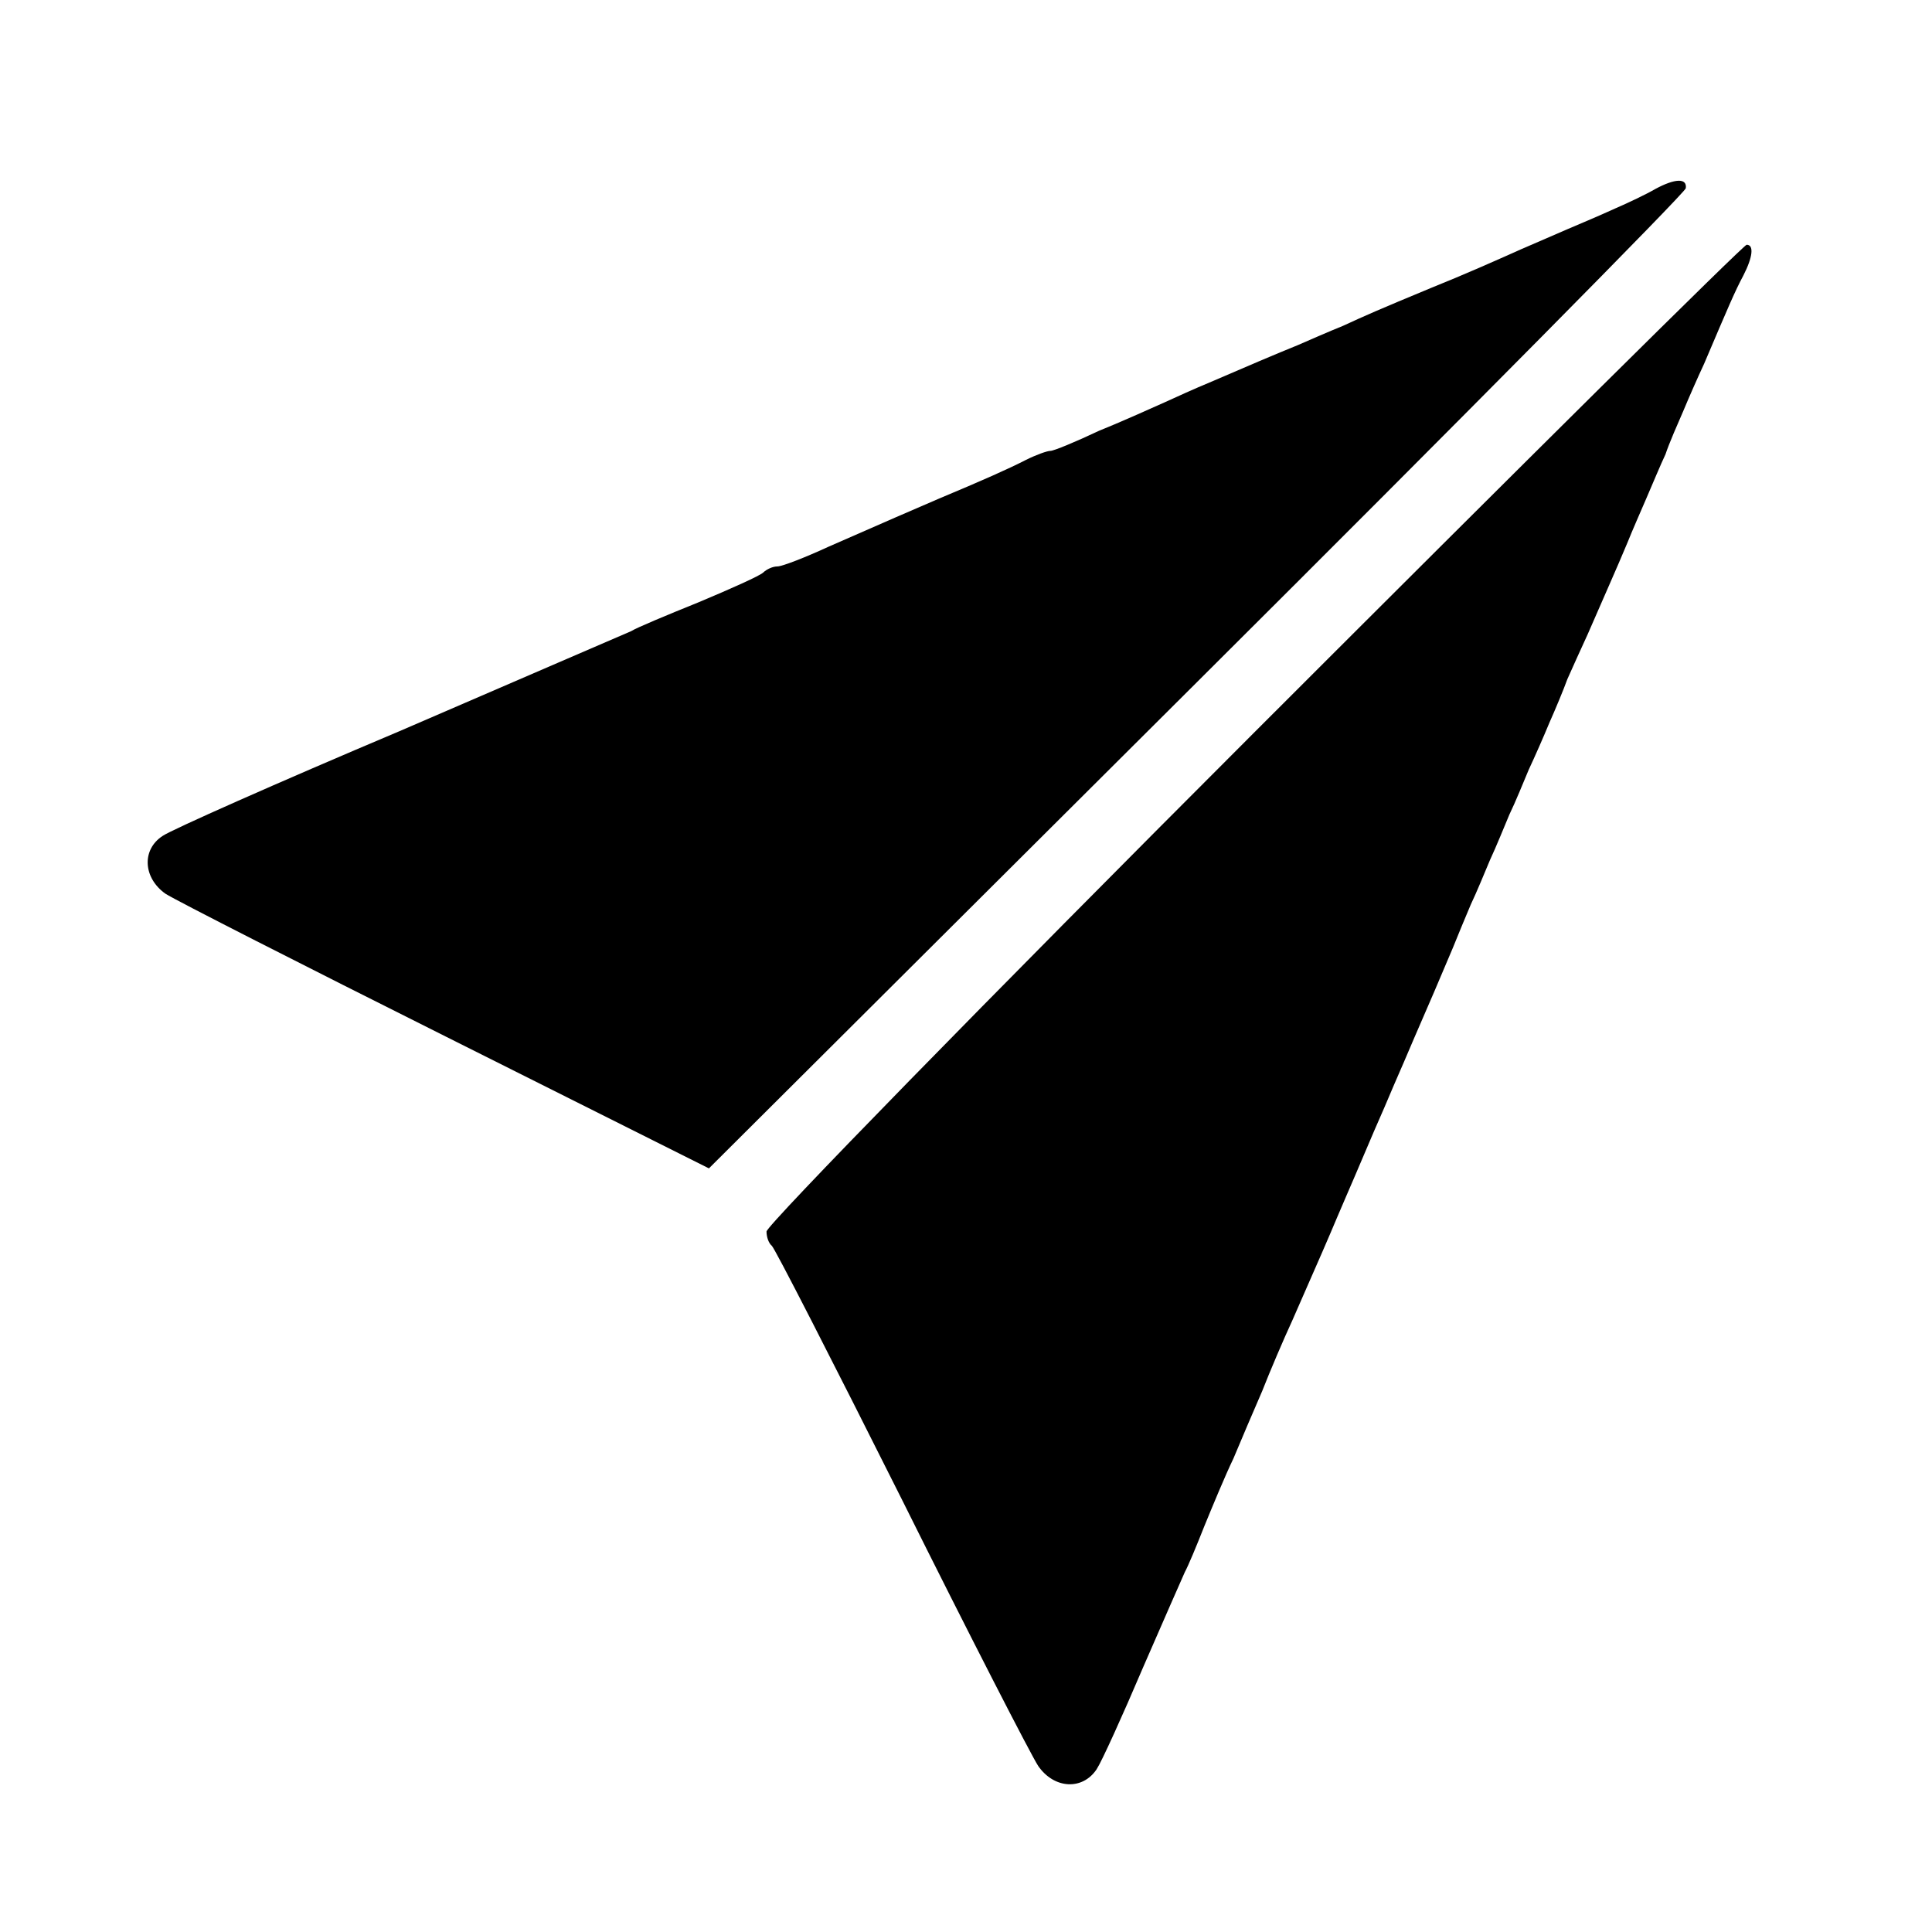<?xml version="1.0" encoding="UTF-8"?>
<svg xmlns="http://www.w3.org/2000/svg" xmlns:xlink="http://www.w3.org/1999/xlink" width="16px" height="16px" viewBox="0 0 16 16" version="1.1">
<g id="surface1">
<path style=" stroke:none;fill-rule:nonzero;fill:rgb(0%,0%,0%);fill-opacity:1;" d="M 13.707 1.566 C 13.633 1.609 13.484 1.68 13.375 1.727 C 13.266 1.777 13.09 1.852 12.988 1.895 C 12.887 1.938 12.711 2.016 12.602 2.062 C 12.383 2.16 12.129 2.273 11.855 2.383 C 11.414 2.566 11.316 2.609 11.121 2.699 C 11.004 2.746 10.836 2.82 10.746 2.859 C 10.57 2.93 10.324 3.035 10.016 3.168 C 9.902 3.215 9.738 3.289 9.645 3.332 C 9.547 3.375 9.309 3.484 9.105 3.566 C 8.906 3.66 8.727 3.734 8.699 3.734 C 8.672 3.734 8.582 3.766 8.496 3.809 C 8.352 3.883 8.133 3.98 7.777 4.129 C 7.559 4.223 7.324 4.324 6.863 4.527 C 6.668 4.617 6.477 4.691 6.438 4.691 C 6.398 4.691 6.348 4.715 6.32 4.742 C 6.289 4.77 6.055 4.875 5.785 4.988 C 5.523 5.094 5.27 5.199 5.227 5.227 C 5.18 5.246 4.316 5.621 3.309 6.055 C 2.293 6.484 1.414 6.875 1.348 6.922 C 1.172 7.035 1.184 7.27 1.371 7.402 C 1.457 7.457 2.5 7.988 3.695 8.586 L 5.871 9.676 L 9.914 5.648 C 12.137 3.434 13.957 1.594 13.961 1.559 C 13.973 1.473 13.871 1.477 13.707 1.566 Z M 13.707 1.566 "/>
<path style=" stroke:none;fill-rule:nonzero;fill:rgb(0%,0%,0%);fill-opacity:1;" d="M 10.383 6.07 C 8.164 8.289 6.348 10.148 6.348 10.199 C 6.348 10.246 6.367 10.297 6.391 10.316 C 6.414 10.332 6.895 11.273 7.465 12.41 C 8.031 13.547 8.543 14.543 8.598 14.625 C 8.73 14.816 8.965 14.828 9.082 14.652 C 9.125 14.586 9.297 14.207 9.465 13.812 C 9.633 13.426 9.793 13.062 9.812 13.02 C 9.84 12.969 9.91 12.801 9.973 12.641 C 10.039 12.48 10.145 12.223 10.215 12.078 C 10.277 11.93 10.383 11.68 10.453 11.52 C 10.516 11.359 10.629 11.094 10.703 10.934 C 10.945 10.383 10.996 10.266 11.07 10.09 C 11.109 9.996 11.18 9.836 11.223 9.734 C 11.27 9.625 11.34 9.461 11.383 9.359 C 11.43 9.254 11.5 9.09 11.543 8.988 C 11.59 8.879 11.664 8.711 11.711 8.598 C 11.82 8.348 11.938 8.074 12.031 7.852 C 12.07 7.754 12.137 7.594 12.18 7.492 C 12.23 7.387 12.297 7.223 12.34 7.121 C 12.391 7.012 12.457 6.848 12.5 6.746 C 12.551 6.641 12.617 6.477 12.66 6.375 C 12.711 6.266 12.785 6.098 12.832 5.984 C 12.879 5.879 12.949 5.711 12.98 5.625 C 13.02 5.535 13.094 5.371 13.148 5.254 C 13.273 4.965 13.391 4.703 13.477 4.496 C 13.516 4.398 13.59 4.23 13.637 4.121 C 13.684 4.012 13.754 3.844 13.793 3.762 C 13.824 3.668 13.895 3.508 13.941 3.402 C 13.988 3.289 14.062 3.121 14.113 3.012 C 14.316 2.535 14.367 2.414 14.438 2.281 C 14.516 2.129 14.527 2.027 14.465 2.027 C 14.441 2.027 12.609 3.844 10.383 6.07 Z M 10.383 6.07 "/>
</g>
</svg>
